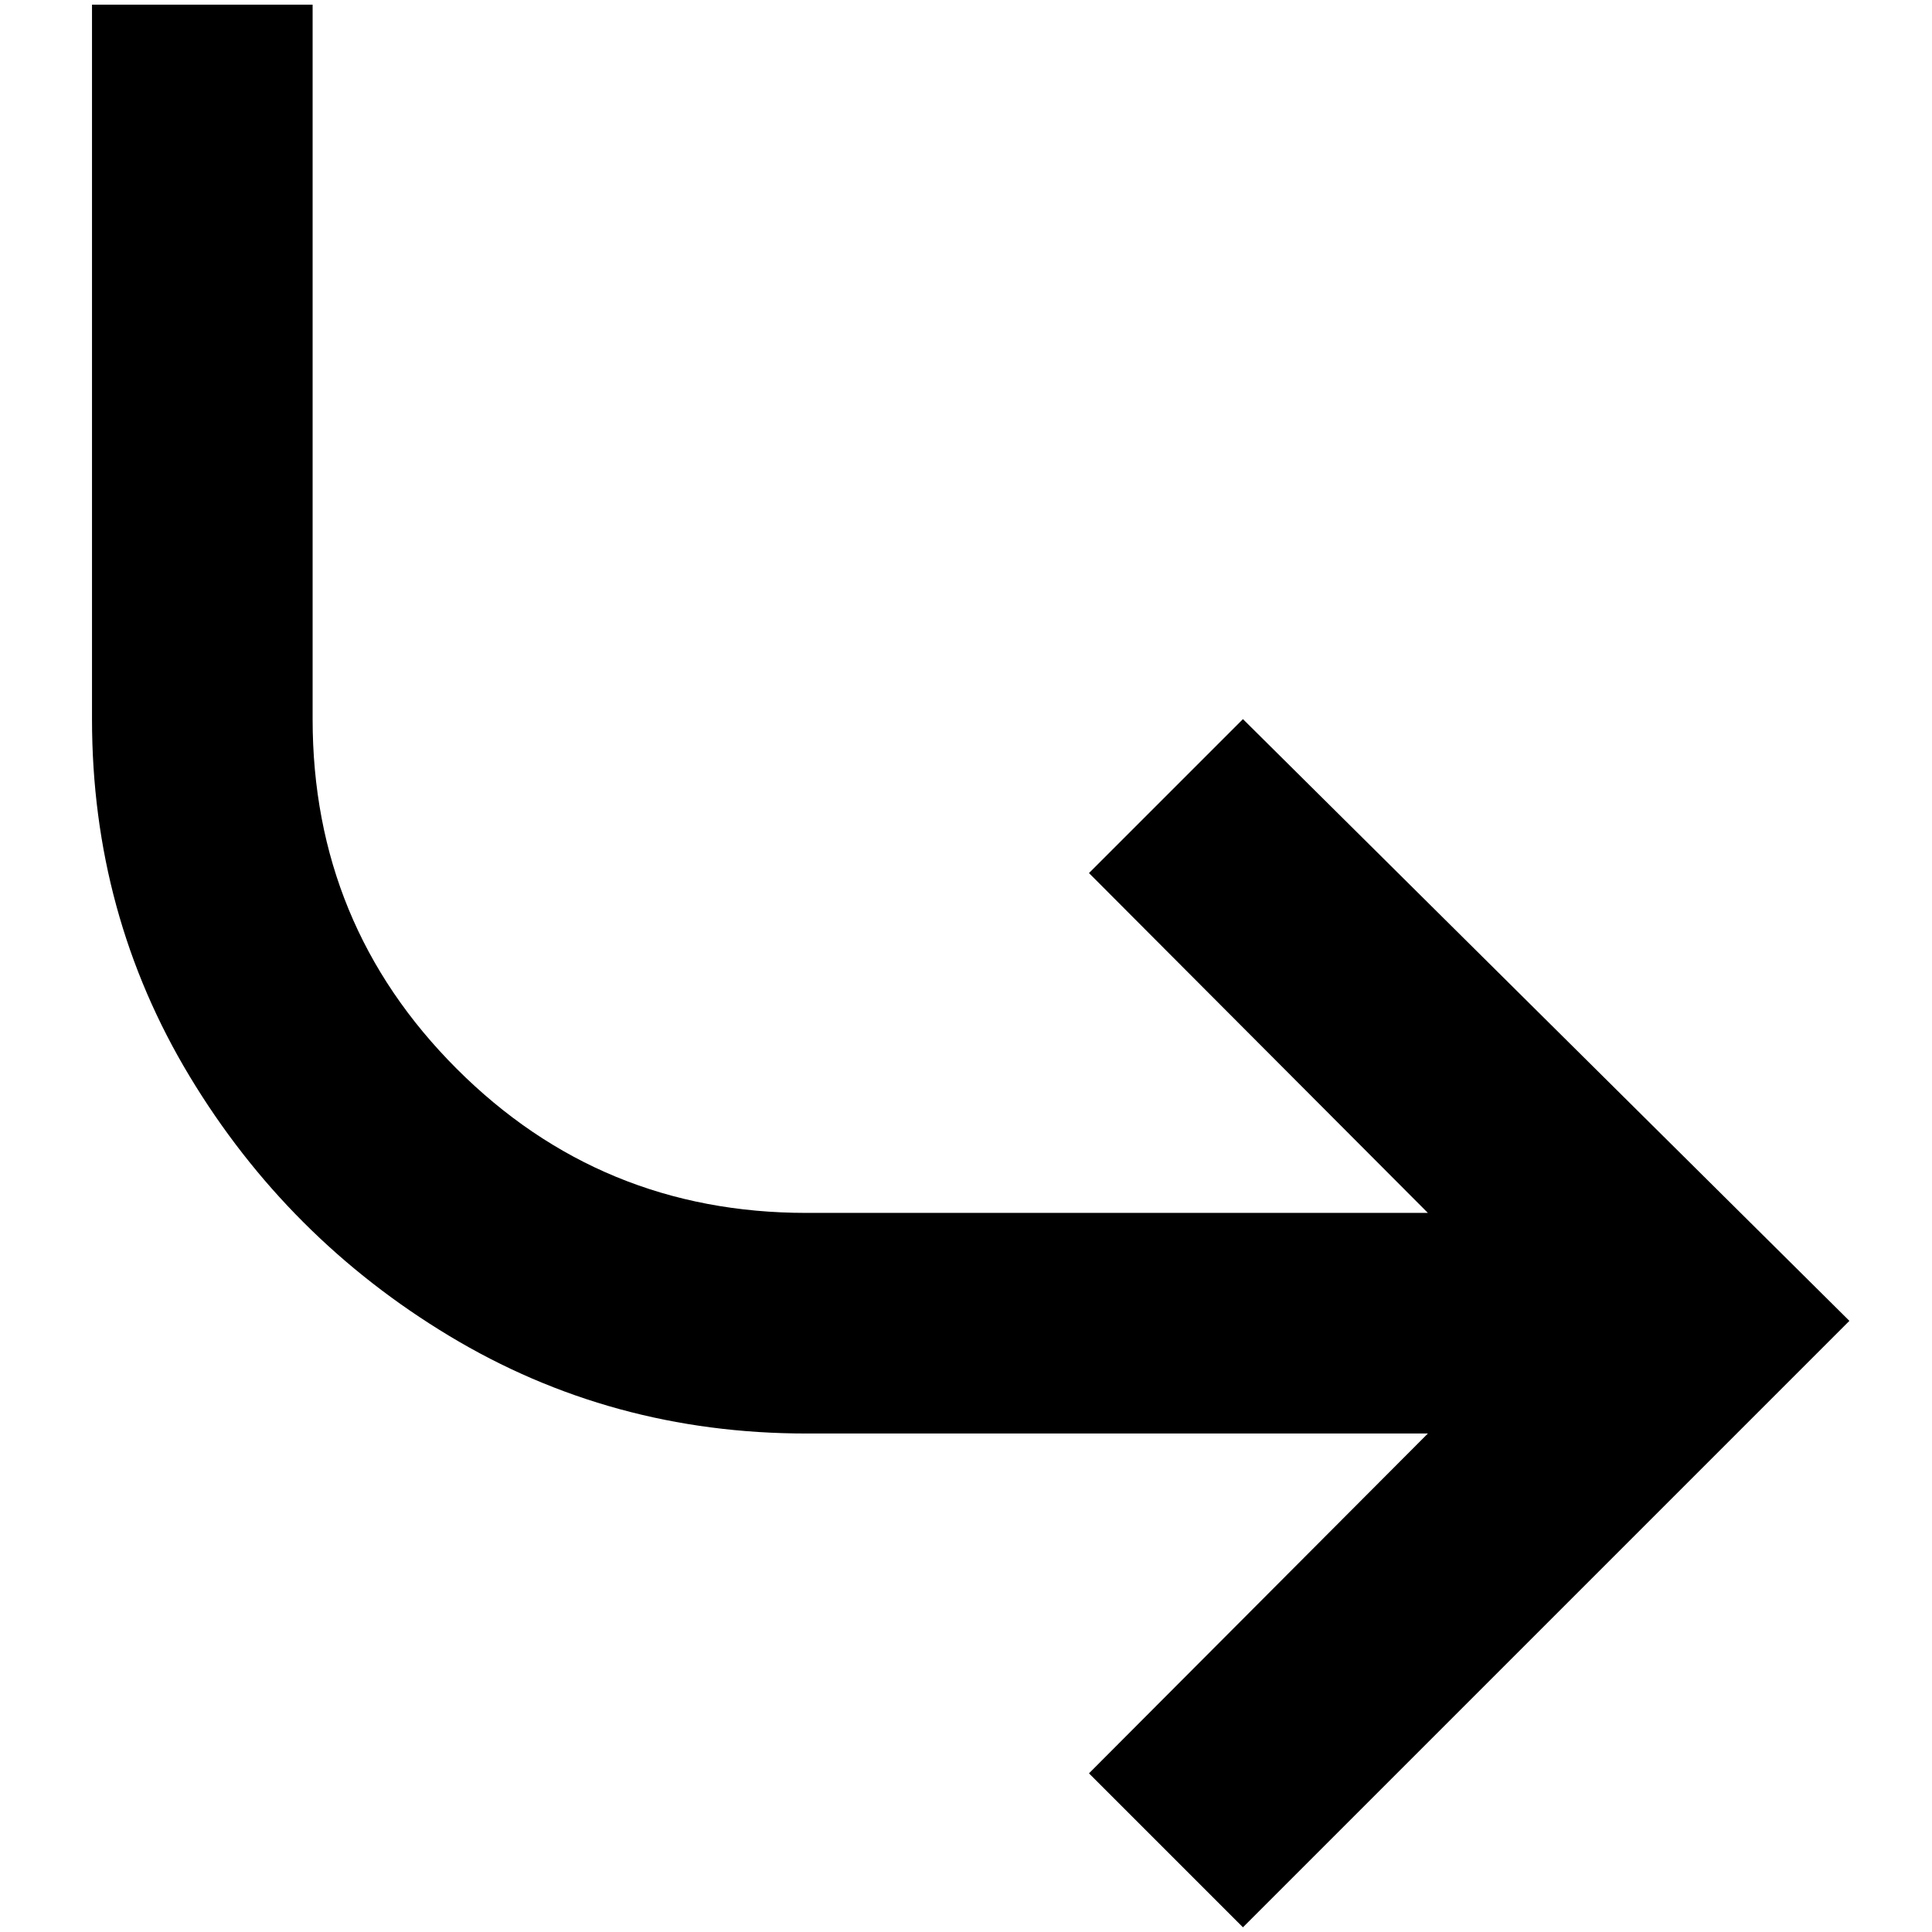<?xml version="1.0" standalone="no"?>
<!DOCTYPE svg PUBLIC "-//W3C//DTD SVG 1.1//EN" "http://www.w3.org/Graphics/SVG/1.1/DTD/svg11.dtd" >
<svg xmlns="http://www.w3.org/2000/svg" xmlns:xlink="http://www.w3.org/1999/xlink" version="1.1" width="2048" height="2048" viewBox="-10 0 2058 2048">
   <path fill="currentColor"
d="M1960 1402l-646 646l-164 -164l361 -362h-662q-208 0 -380.5 -104t-276.5 -276.5t-104 -380.5v-761h235v761q0 219 153.5 372.5t372.5 153.5h662l-361 -362l164 -164z" />
</svg>
